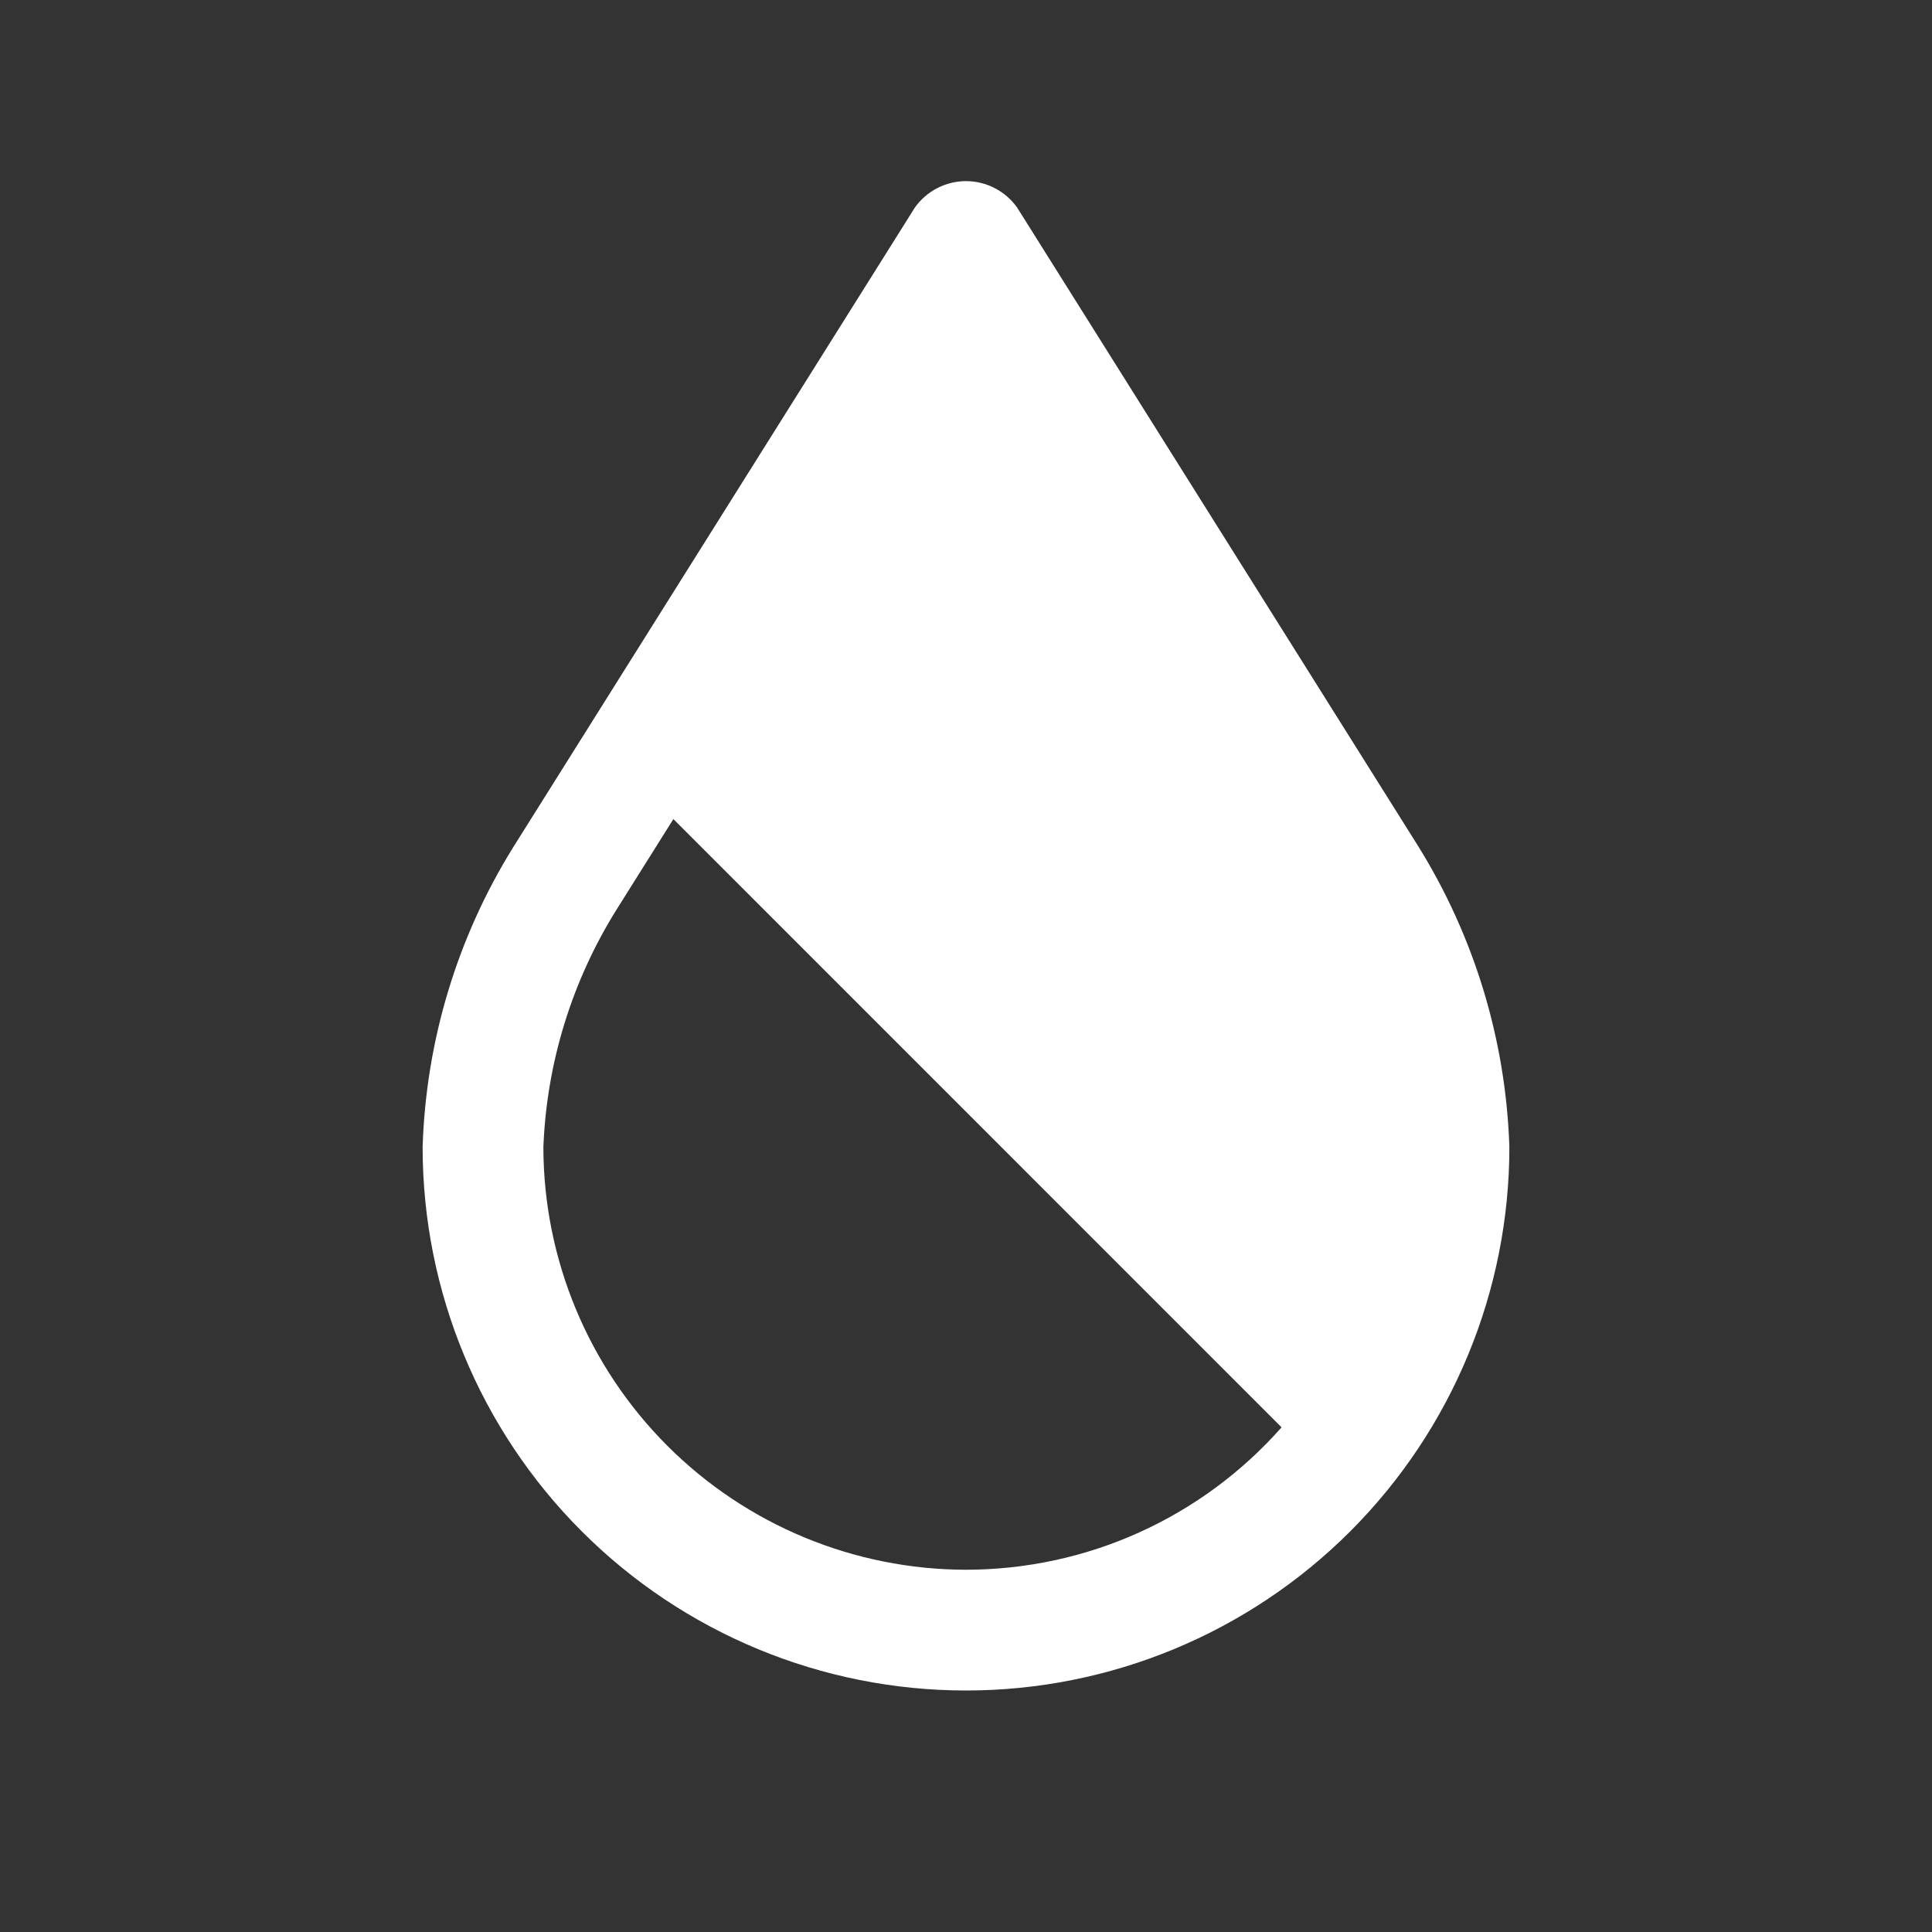 <svg width="24" height="24" viewBox="0 0 24 24" fill="none" xmlns="http://www.w3.org/2000/svg">
<rect x="0" y="0" width="24" height="24" fill="#333333" stroke="none"/>
<path d="M17.607 10.495L12.635 2.578C12.563 2.477 12.468 2.394 12.357 2.337C12.247 2.28 12.124 2.25 12 2.25C11.876 2.25 11.753 2.28 11.643 2.337C11.532 2.394 11.437 2.477 11.365 2.578L6.37 10.533C5.677 11.652 5.291 12.934 5.25 14.25C5.25 16.04 5.961 17.757 7.227 19.023C8.493 20.289 10.21 21 12 21C13.79 21 15.507 20.289 16.773 19.023C18.039 17.757 18.75 16.04 18.75 14.25C18.707 12.919 18.313 11.624 17.607 10.495ZM12 19.5C10.608 19.498 9.274 18.944 8.29 17.96C7.306 16.976 6.752 15.642 6.75 14.25C6.791 13.201 7.106 12.182 7.663 11.293L8.365 10.175L15.92 17.731C15.429 18.287 14.826 18.732 14.15 19.037C13.475 19.342 12.742 19.499 12 19.5Z" fill="white"/>
</svg>
